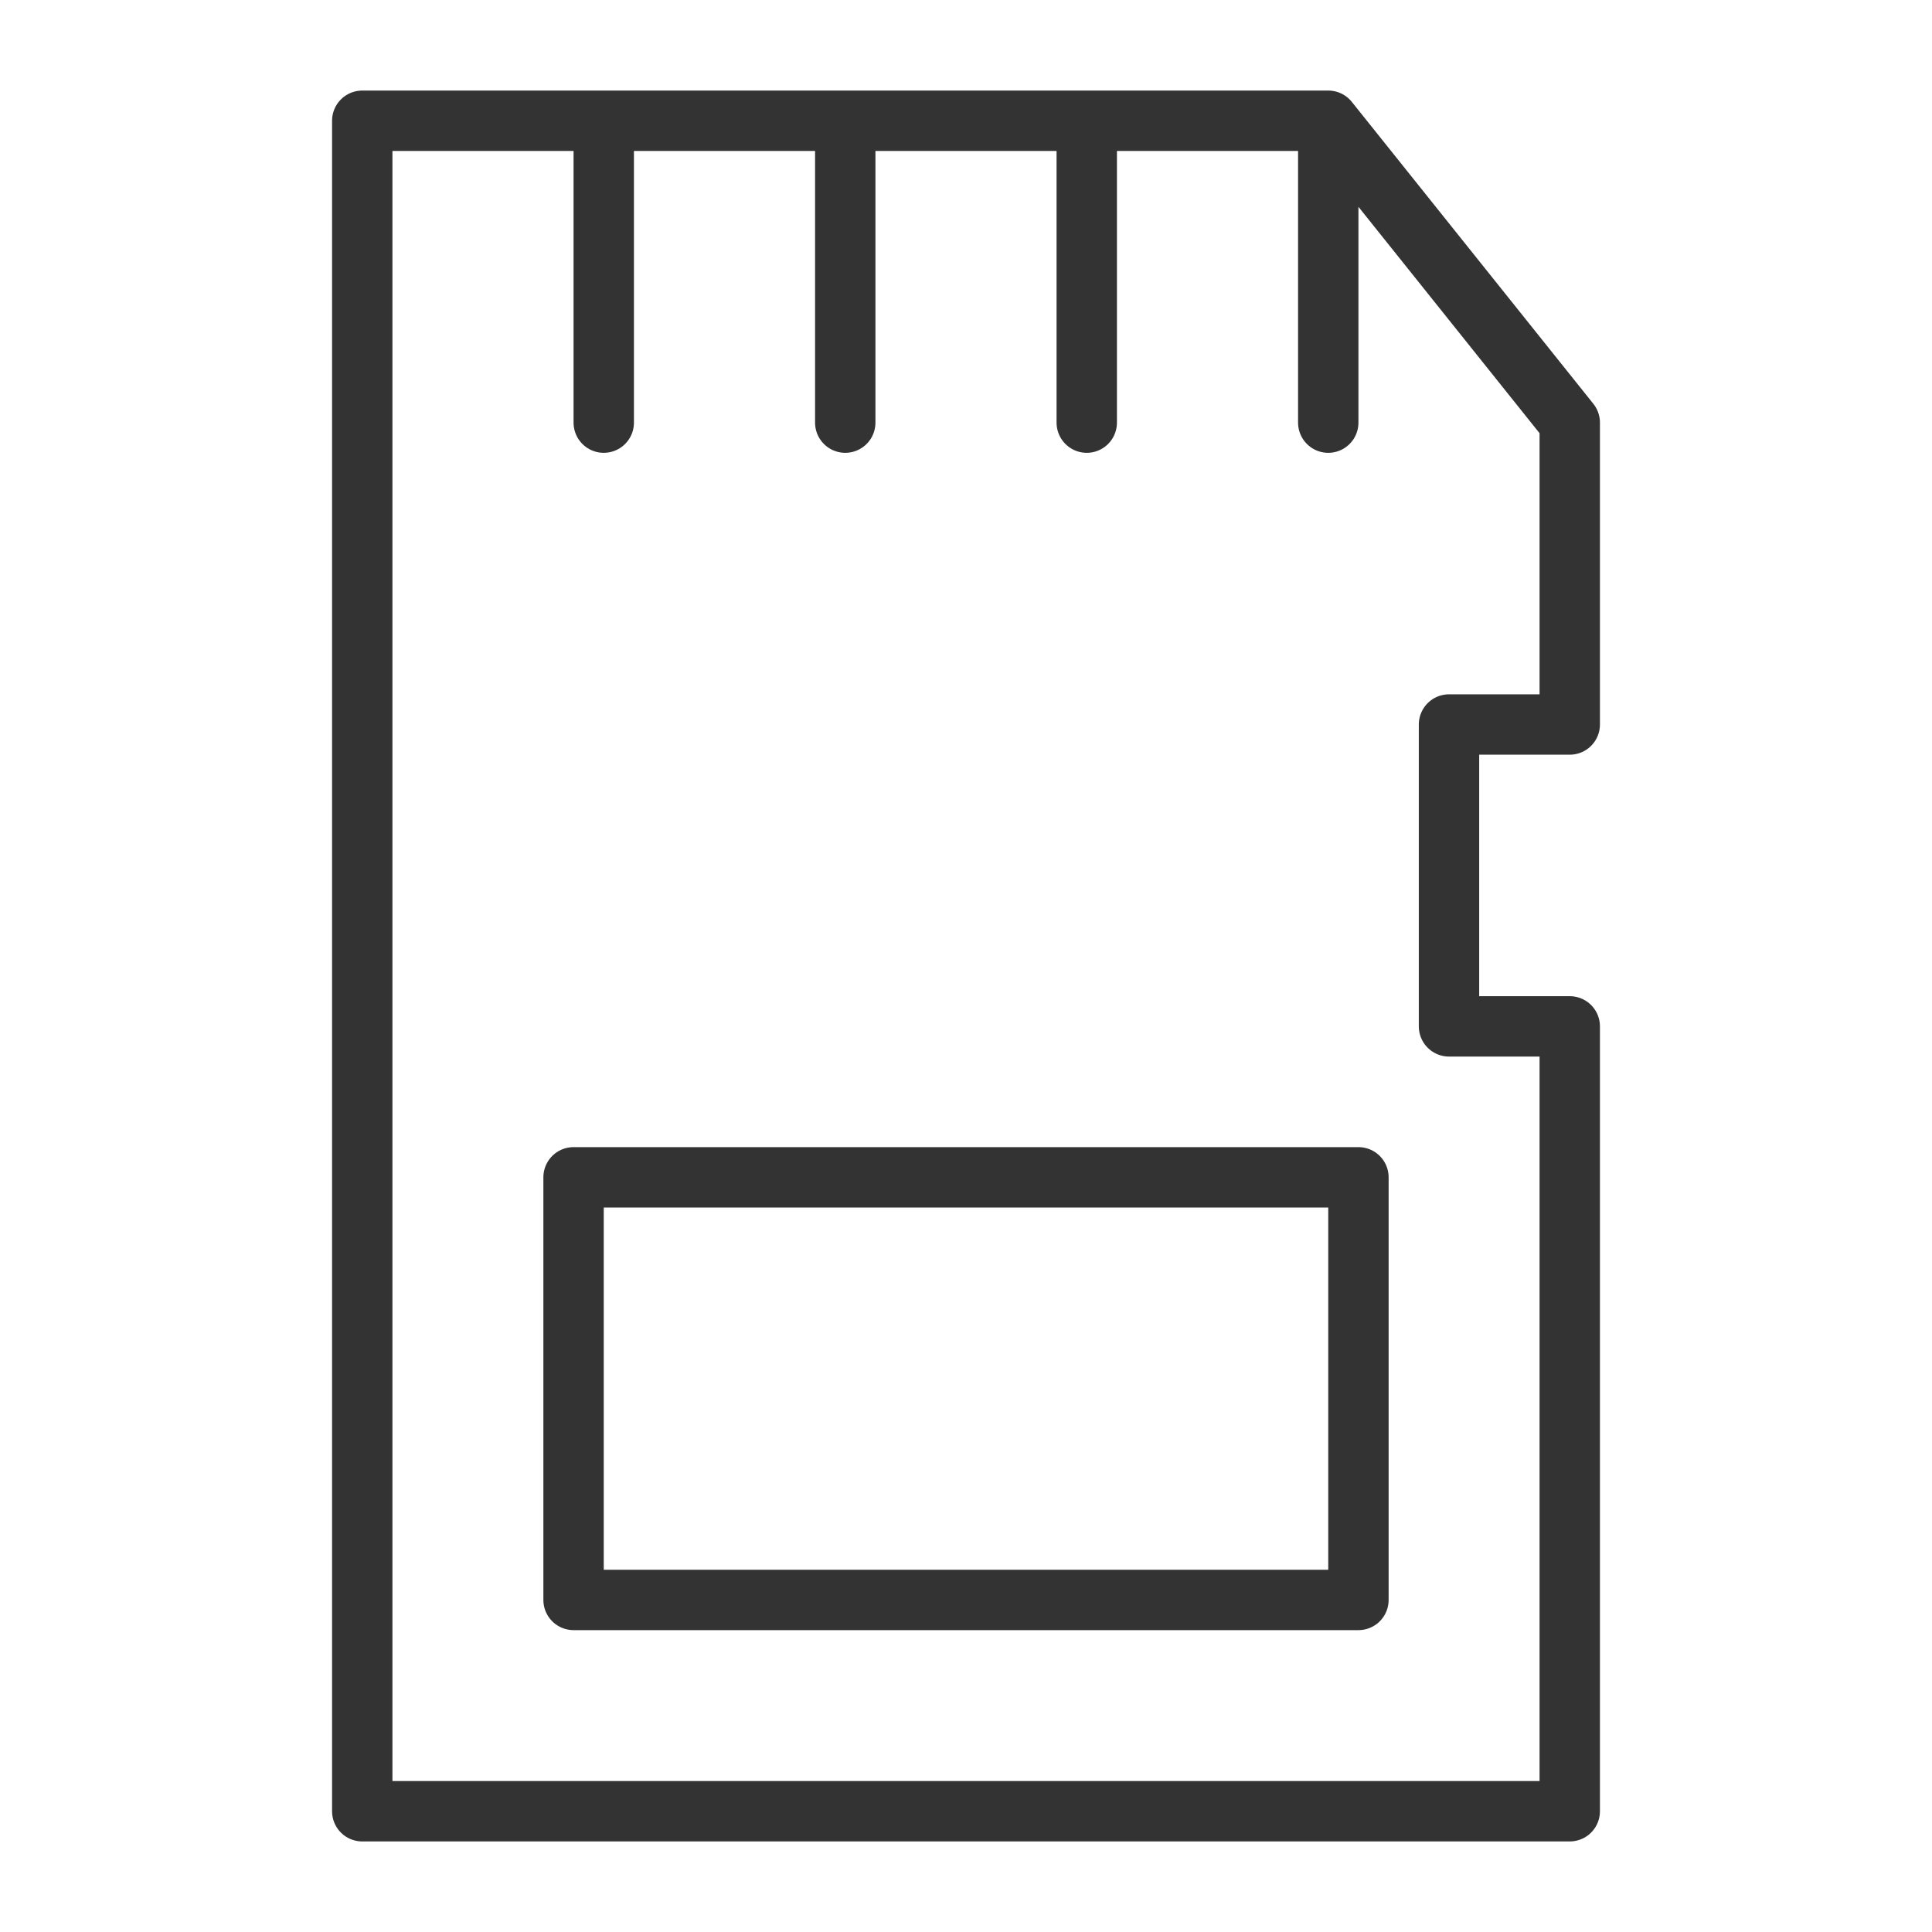<svg xmlns="http://www.w3.org/2000/svg" viewBox="0 0 32 32"><g stroke="#333" stroke-linecap="round" stroke-linejoin="round" stroke-miterlimit="10" fill="none"><path d="M24 17v-5h2V7l-4-5H6v28h20V17zM10 2v5m4-5v5m4-5v5m4-5v5"/><path d="M9.5 19.5h13v7h-13z"/></g></svg>